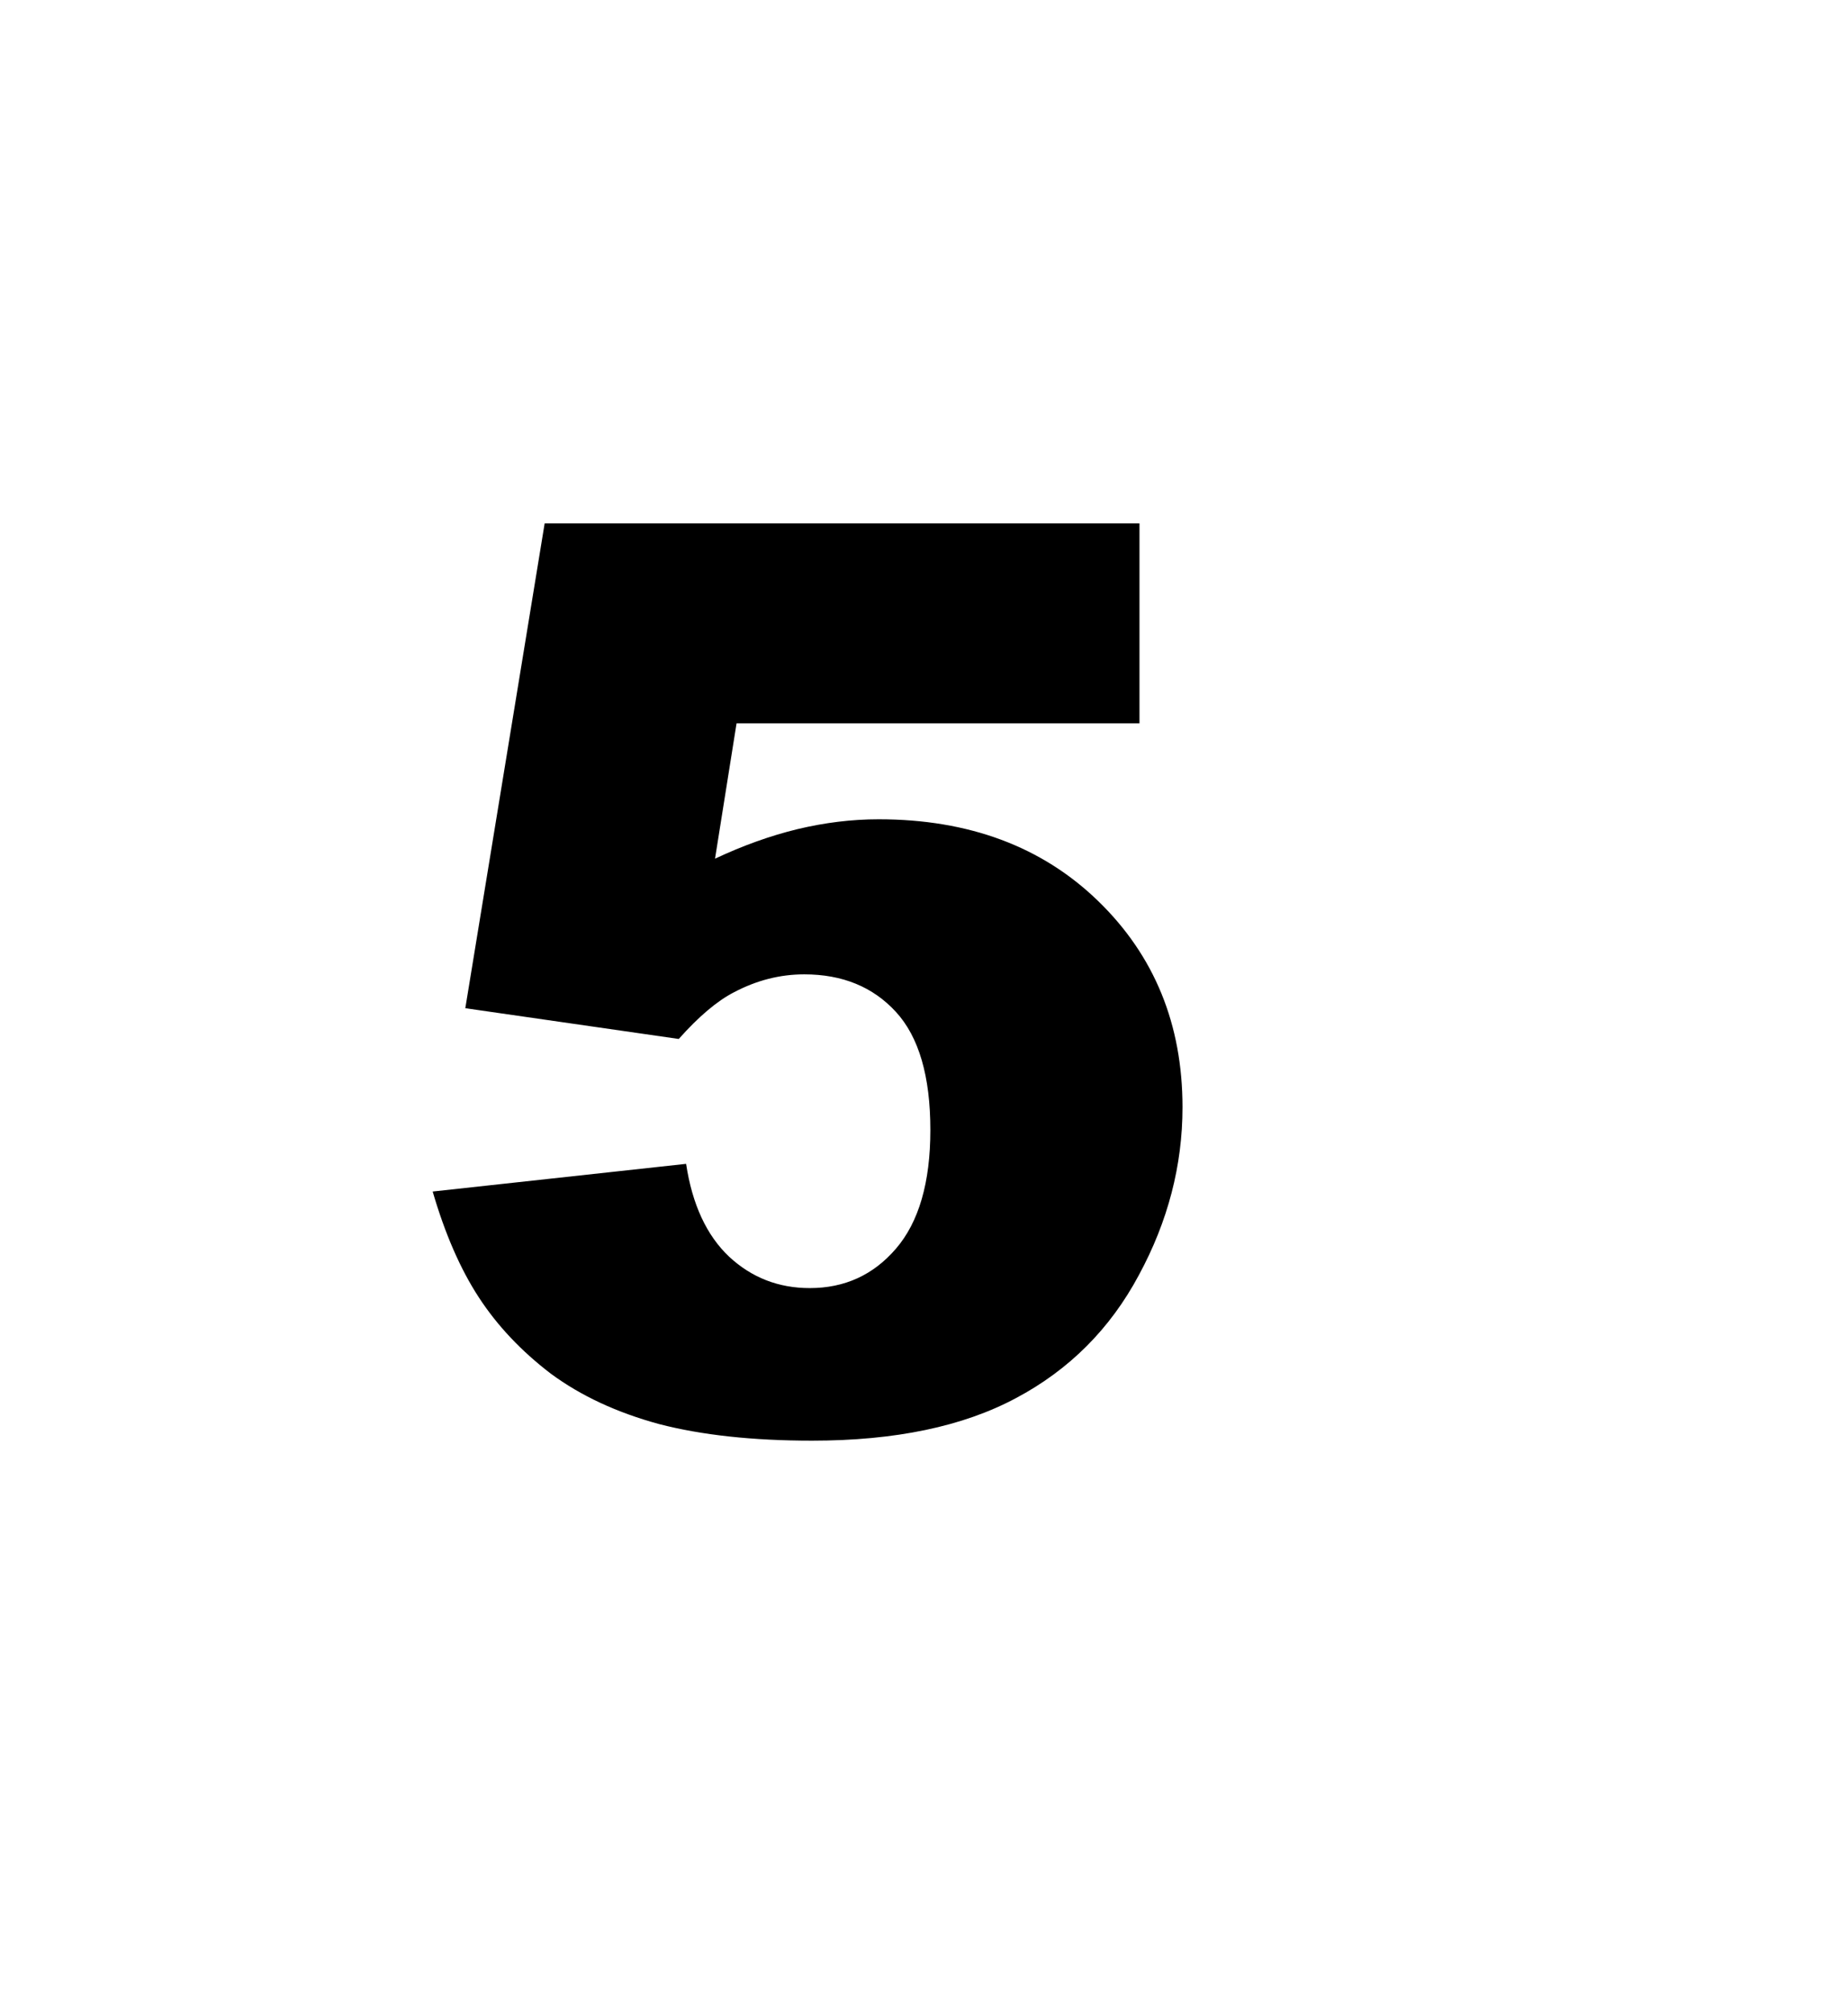 <svg version="1.1" xmlns="http://www.w3.org/2000/svg" xmlns:xlink="http://www.w3.org/1999/xlink" width="51.75" height="56.375" viewBox="0,0,51.75,56.375"><g transform="translate(-228.039,-139.699)"><g data-paper-data="{&quot;isPaintingLayer&quot;:true}" fill-rule="nonzero" stroke="none" stroke-linecap="butt" stroke-linejoin="miter" stroke-miterlimit="10" stroke-dasharray="" stroke-dashoffset="0" style="mix-blend-mode: normal"><path d="M243.291,154.355h16.657v5.598h-11.283l-0.603,3.79c0.781,-0.367 1.55,-0.643 2.308,-0.827c0.769,-0.184 1.527,-0.276 2.274,-0.276c2.526,0 4.576,0.764 6.149,2.291c1.573,1.527 2.36,3.451 2.36,5.771c0,1.631 -0.408,3.198 -1.223,4.703c-0.804,1.504 -1.952,2.653 -3.445,3.445c-1.481,0.792 -3.382,1.189 -5.702,1.189c-1.665,0 -3.095,-0.155 -4.289,-0.465c-1.183,-0.322 -2.193,-0.792 -3.032,-1.412c-0.827,-0.632 -1.499,-1.344 -2.015,-2.136c-0.517,-0.792 -0.947,-1.78 -1.292,-2.963l7.097,-0.775c0.172,1.137 0.574,2.004 1.206,2.601c0.632,0.586 1.384,0.878 2.257,0.878c0.976,0 1.78,-0.367 2.412,-1.102c0.643,-0.746 0.965,-1.855 0.965,-3.325c0,-1.504 -0.322,-2.607 -0.965,-3.307c-0.643,-0.701 -1.499,-1.051 -2.567,-1.051c-0.678,0 -1.332,0.167 -1.964,0.5c-0.471,0.241 -0.988,0.678 -1.55,1.309l-5.977,-0.861z" fill="#000000" stroke-width="0.265"/><path d="M228.039,196.074v-56.375h51.75v56.375z" fill="none" stroke-width="0"/></g></g></svg>